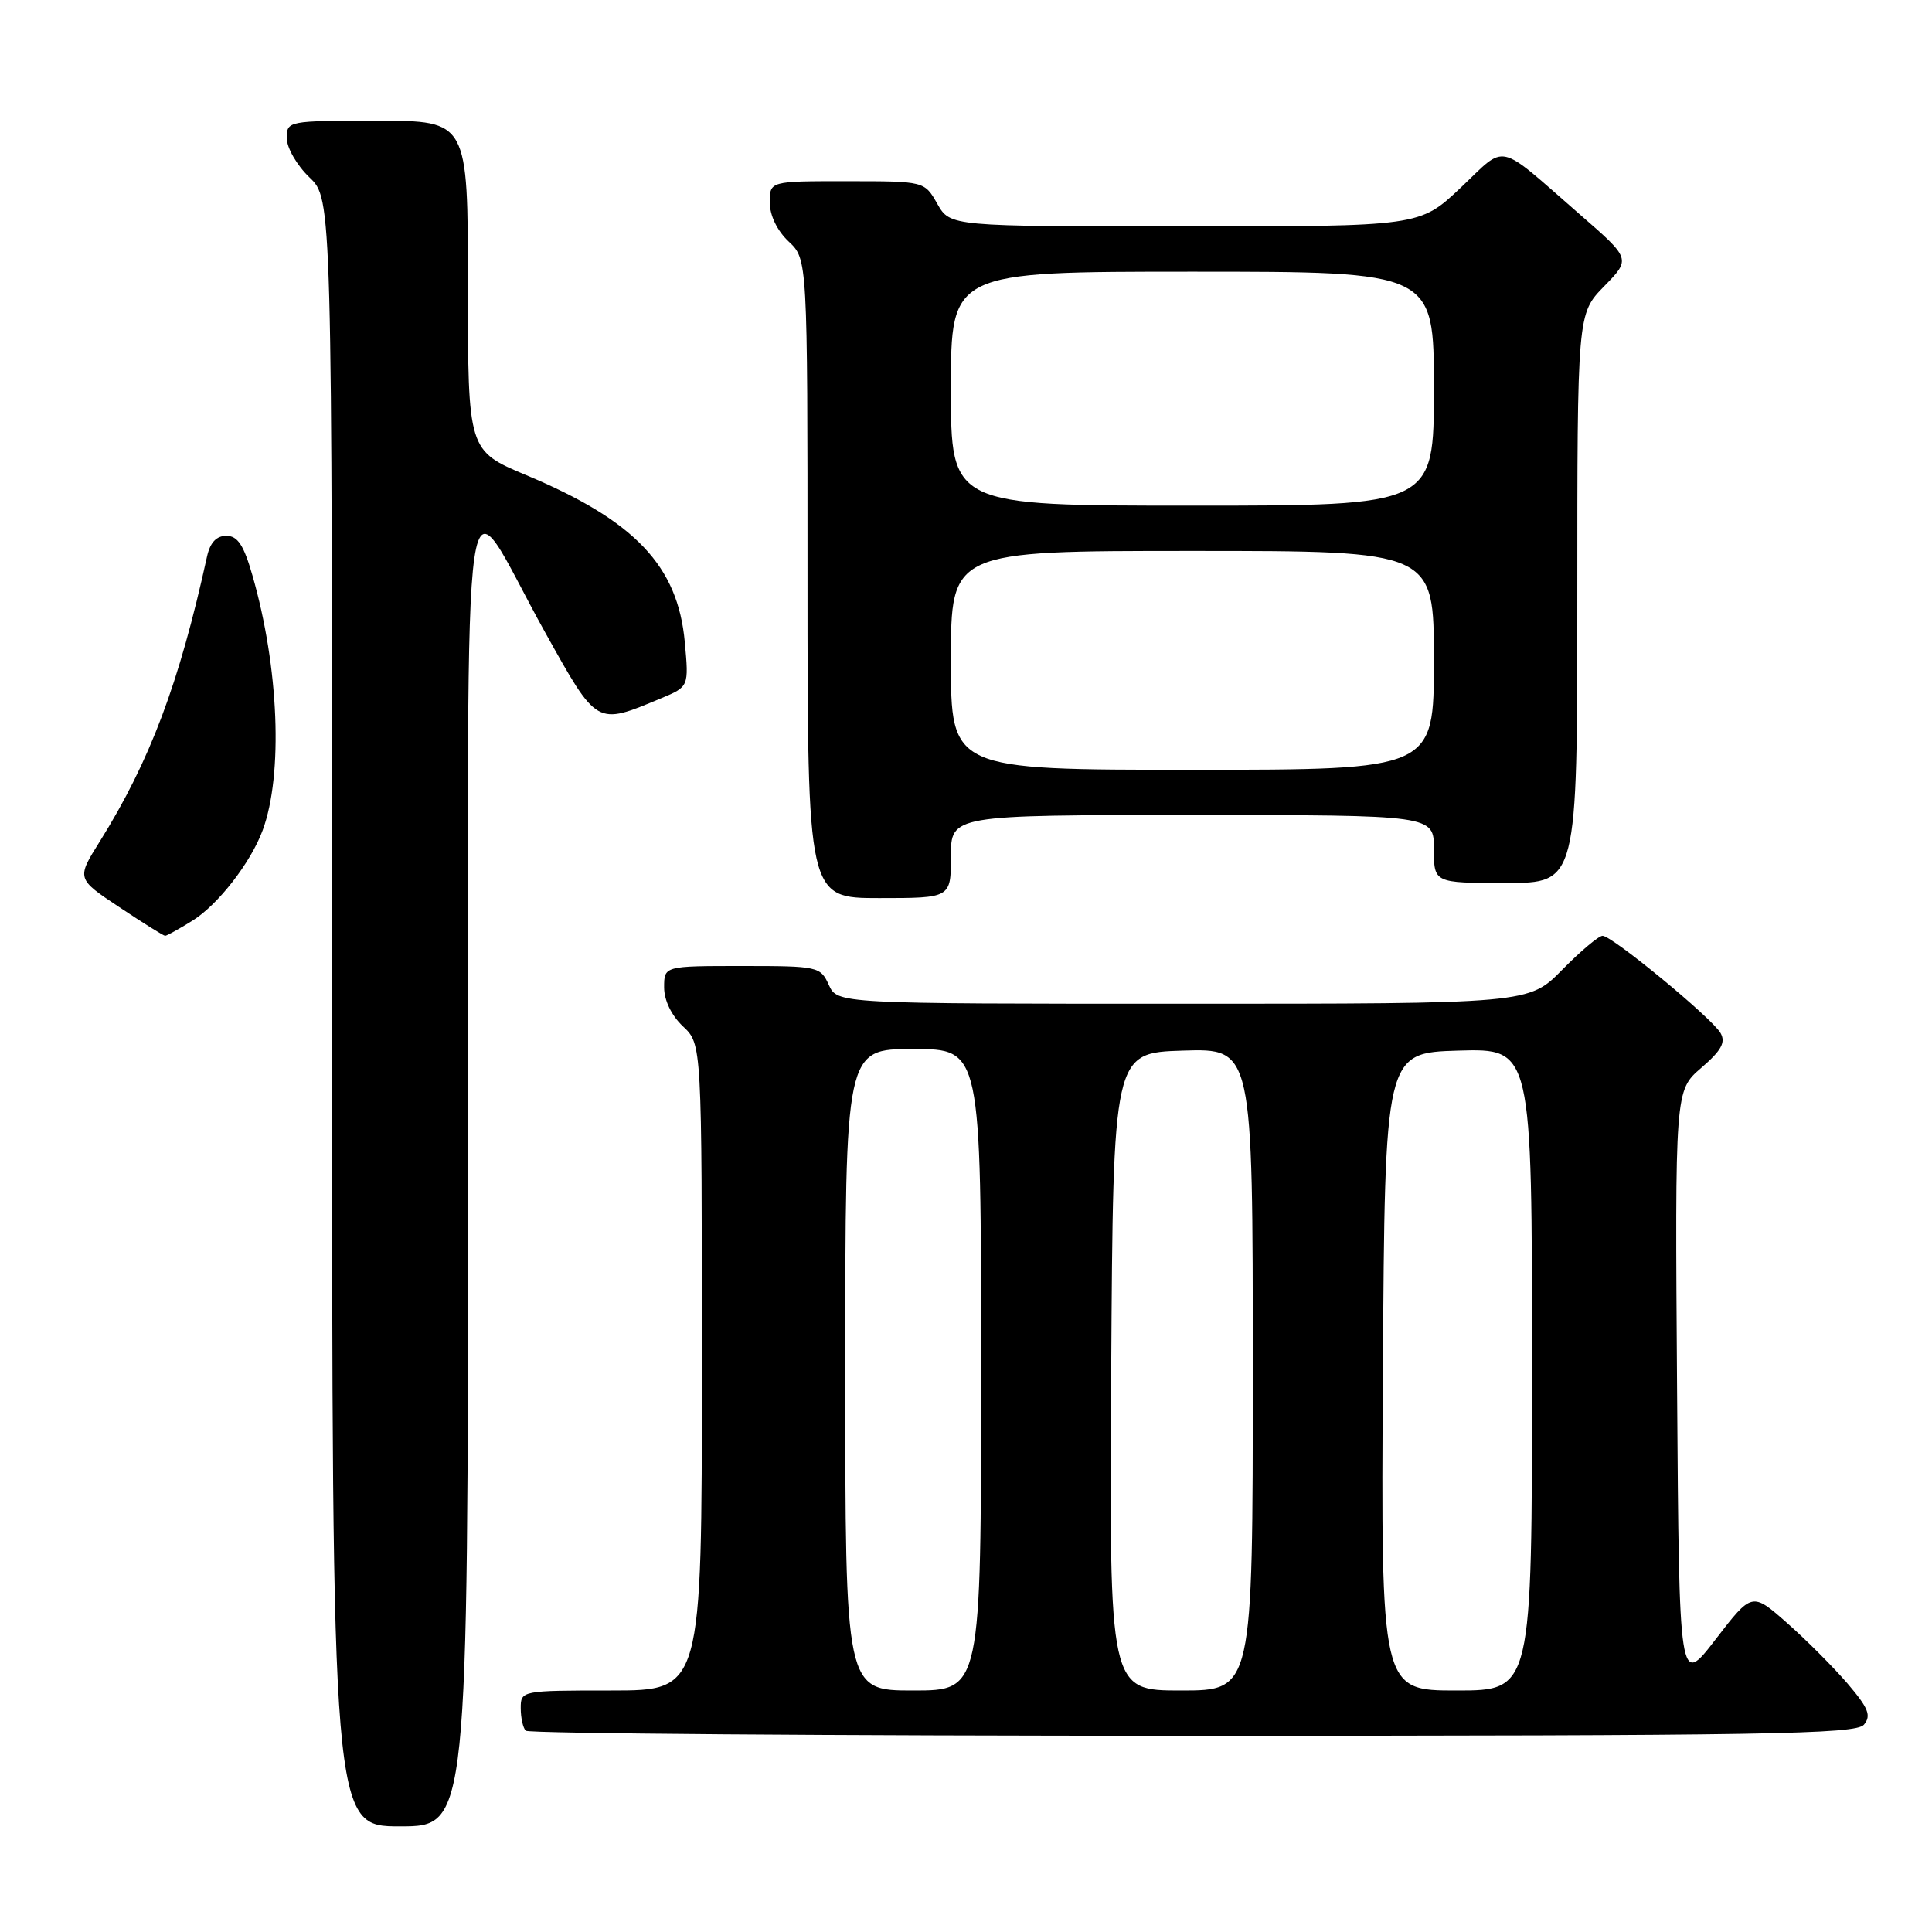 <?xml version="1.0" encoding="UTF-8" standalone="no"?>
<!DOCTYPE svg PUBLIC "-//W3C//DTD SVG 1.1//EN" "http://www.w3.org/Graphics/SVG/1.1/DTD/svg11.dtd" >
<svg xmlns="http://www.w3.org/2000/svg" xmlns:xlink="http://www.w3.org/1999/xlink" version="1.1" viewBox="0 0 256 256">
 <g >
 <path fill="currentColor"
d=" M 62.02 154.75 C 62.05 54.57 60.80 63.27 72.22 83.77 C 79.18 96.26 78.96 96.13 87.59 92.53 C 91.28 90.99 91.28 90.99 90.74 85.09 C 89.82 74.98 84.15 69.00 69.75 62.97 C 62.00 59.72 62.00 59.72 62.00 37.86 C 62.00 16.00 62.00 16.00 50.00 16.00 C 38.13 16.00 38.00 16.02 38.00 18.31 C 38.00 19.59 39.35 21.92 41.00 23.50 C 44.00 26.37 44.00 26.37 44.00 134.19 C 44.00 242.00 44.00 242.00 53.00 242.00 C 62.00 242.00 62.00 242.00 62.02 154.75 Z  M 246.98 228.53 C 247.98 227.32 247.58 226.33 244.80 223.07 C 242.92 220.89 239.31 217.26 236.77 215.03 C 232.15 210.96 232.15 210.96 227.32 217.23 C 222.50 223.50 222.50 223.50 222.22 184.00 C 221.94 144.50 221.94 144.50 225.42 141.50 C 228.09 139.20 228.69 138.12 227.98 136.88 C 226.83 134.88 213.62 124.00 212.35 124.00 C 211.84 124.00 209.43 126.03 207.00 128.50 C 202.58 133.00 202.58 133.00 156.77 133.00 C 110.96 133.00 110.96 133.00 109.82 130.50 C 108.71 128.07 108.40 128.00 98.34 128.00 C 88.00 128.00 88.00 128.00 88.00 130.83 C 88.00 132.55 88.98 134.57 90.50 136.00 C 93.00 138.35 93.00 138.35 93.00 181.17 C 93.00 224.00 93.00 224.00 81.00 224.00 C 69.10 224.00 69.00 224.02 69.00 226.33 C 69.00 227.62 69.30 228.97 69.67 229.33 C 70.03 229.70 109.80 230.00 158.04 230.00 C 234.09 230.00 245.92 229.80 246.98 228.53 Z  M 25.49 122.00 C 28.86 119.92 33.23 114.30 34.81 110.00 C 37.53 102.63 36.96 88.43 33.45 76.25 C 32.30 72.22 31.49 71.00 29.99 71.00 C 28.67 71.00 27.84 71.89 27.43 73.75 C 23.74 90.56 19.87 100.85 13.24 111.47 C 10.13 116.43 10.13 116.43 15.82 120.21 C 18.94 122.29 21.67 124.00 21.88 124.00 C 22.09 124.00 23.72 123.10 25.49 122.00 Z  M 126.00 113.50 C 126.00 108.00 126.00 108.00 158.00 108.00 C 190.00 108.00 190.00 108.00 190.00 112.50 C 190.00 117.00 190.00 117.00 199.50 117.00 C 209.00 117.00 209.00 117.00 209.00 79.29 C 209.00 41.58 209.00 41.58 212.55 37.94 C 216.11 34.30 216.11 34.30 209.30 28.38 C 198.16 18.67 199.73 19.02 193.55 24.87 C 188.12 30.00 188.12 30.00 157.01 30.00 C 125.91 30.00 125.91 30.00 124.20 27.01 C 122.50 24.01 122.50 24.01 112.25 24.01 C 102.00 24.00 102.00 24.00 102.00 26.83 C 102.00 28.55 102.98 30.57 104.50 32.00 C 107.00 34.35 107.00 34.35 107.00 76.67 C 107.00 119.00 107.00 119.00 116.50 119.00 C 126.00 119.00 126.00 119.00 126.00 113.50 Z  M 112.00 181.50 C 112.00 139.00 112.00 139.00 121.00 139.00 C 130.00 139.00 130.00 139.00 130.00 181.50 C 130.00 224.00 130.00 224.00 121.00 224.00 C 112.00 224.00 112.00 224.00 112.00 181.50 Z  M 147.24 181.75 C 147.50 139.50 147.50 139.50 156.75 139.21 C 166.00 138.92 166.00 138.92 166.00 181.46 C 166.00 224.00 166.00 224.00 156.49 224.00 C 146.98 224.00 146.98 224.00 147.24 181.75 Z  M 183.24 181.75 C 183.50 139.50 183.50 139.50 193.25 139.21 C 203.00 138.93 203.00 138.93 203.00 181.46 C 203.00 224.00 203.00 224.00 192.99 224.00 C 182.98 224.00 182.98 224.00 183.24 181.75 Z  M 126.00 87.50 C 126.00 73.00 126.00 73.00 158.00 73.00 C 190.00 73.00 190.00 73.00 190.00 87.50 C 190.00 102.00 190.00 102.00 158.00 102.00 C 126.00 102.00 126.00 102.00 126.00 87.50 Z  M 126.00 51.50 C 126.00 36.00 126.00 36.00 158.00 36.00 C 190.00 36.00 190.00 36.00 190.00 51.50 C 190.00 67.00 190.00 67.00 158.00 67.00 C 126.00 67.00 126.00 67.00 126.00 51.50 Z "/>
</g>
</svg>